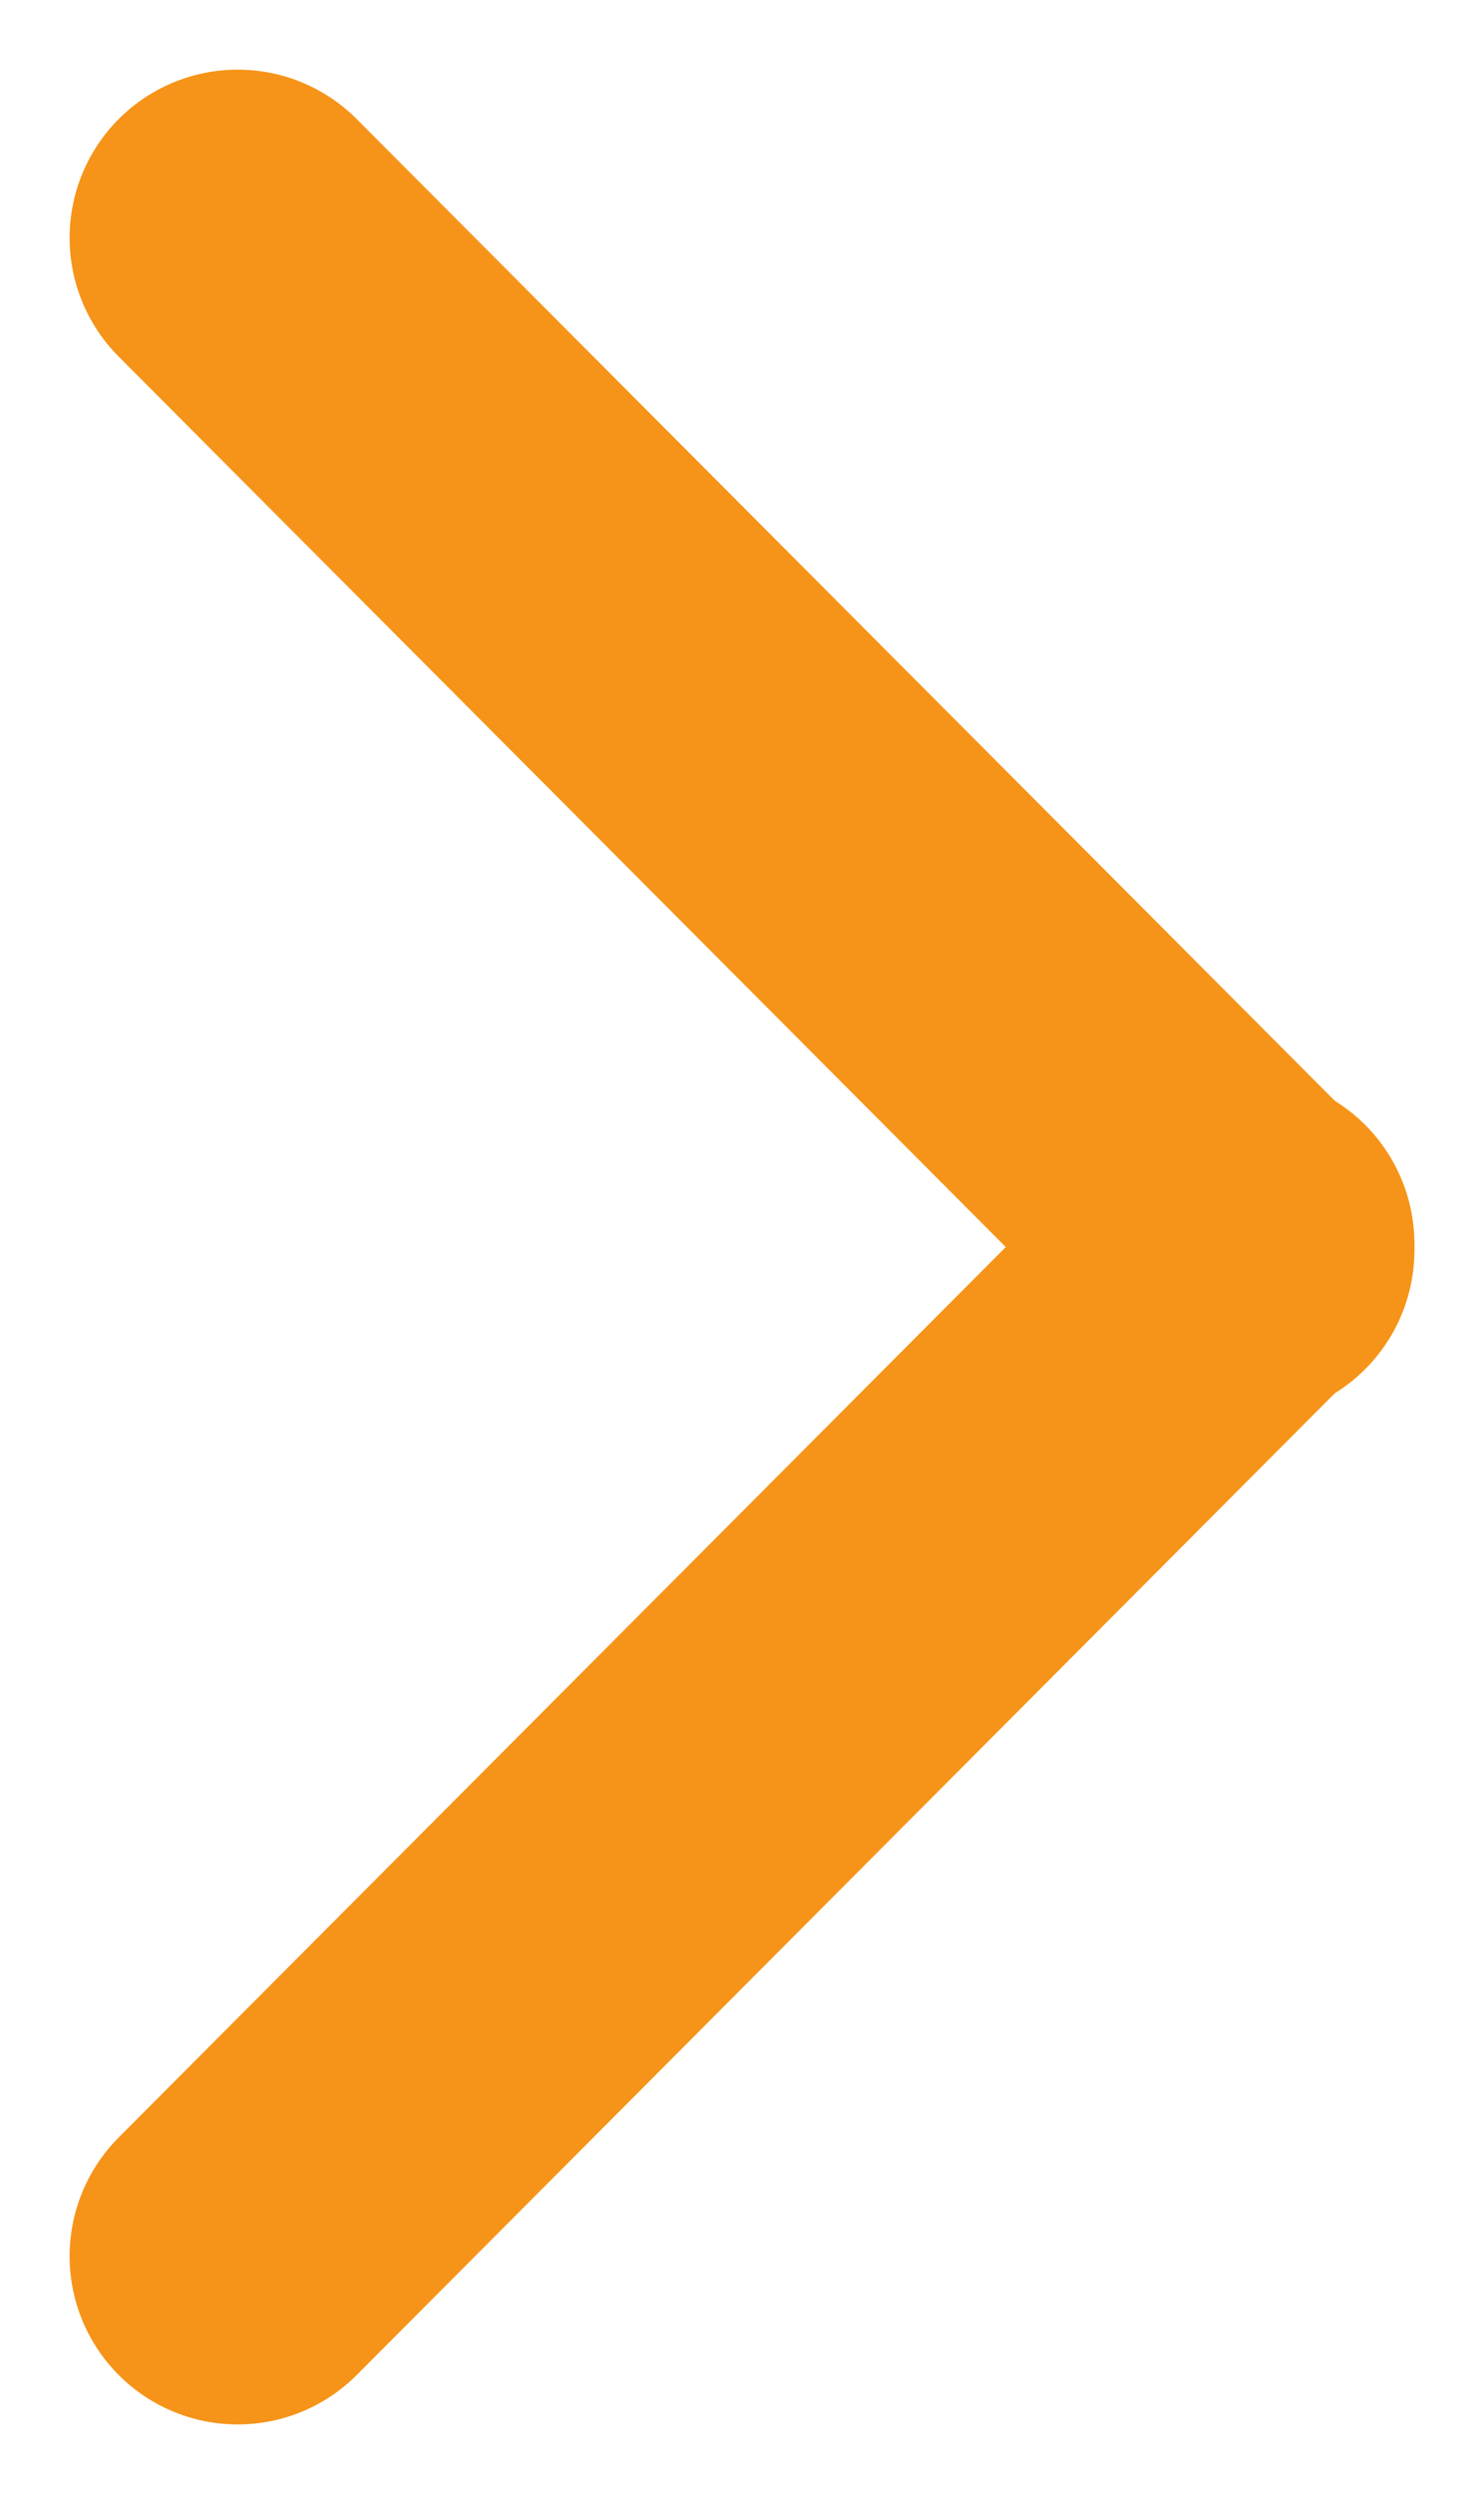 <svg xmlns="http://www.w3.org/2000/svg" width="8.828" height="14.828" viewBox="0 0 8.828 14.828">
  <g id="Group_162973" data-name="Group 162973" transform="translate(1.414 1.414)">
    <line id="Line_14" data-name="Line 14" x1="6" y1="6.019" transform="translate(0 0)" fill="none" stroke="#f69419" stroke-linecap="round" stroke-width="2"/>
    <line id="Line_269" data-name="Line 269" x1="6" y2="6.019" transform="translate(0 5.981)" fill="none" stroke="#f69419" stroke-linecap="round" stroke-width="2"/>
  </g>
</svg>
